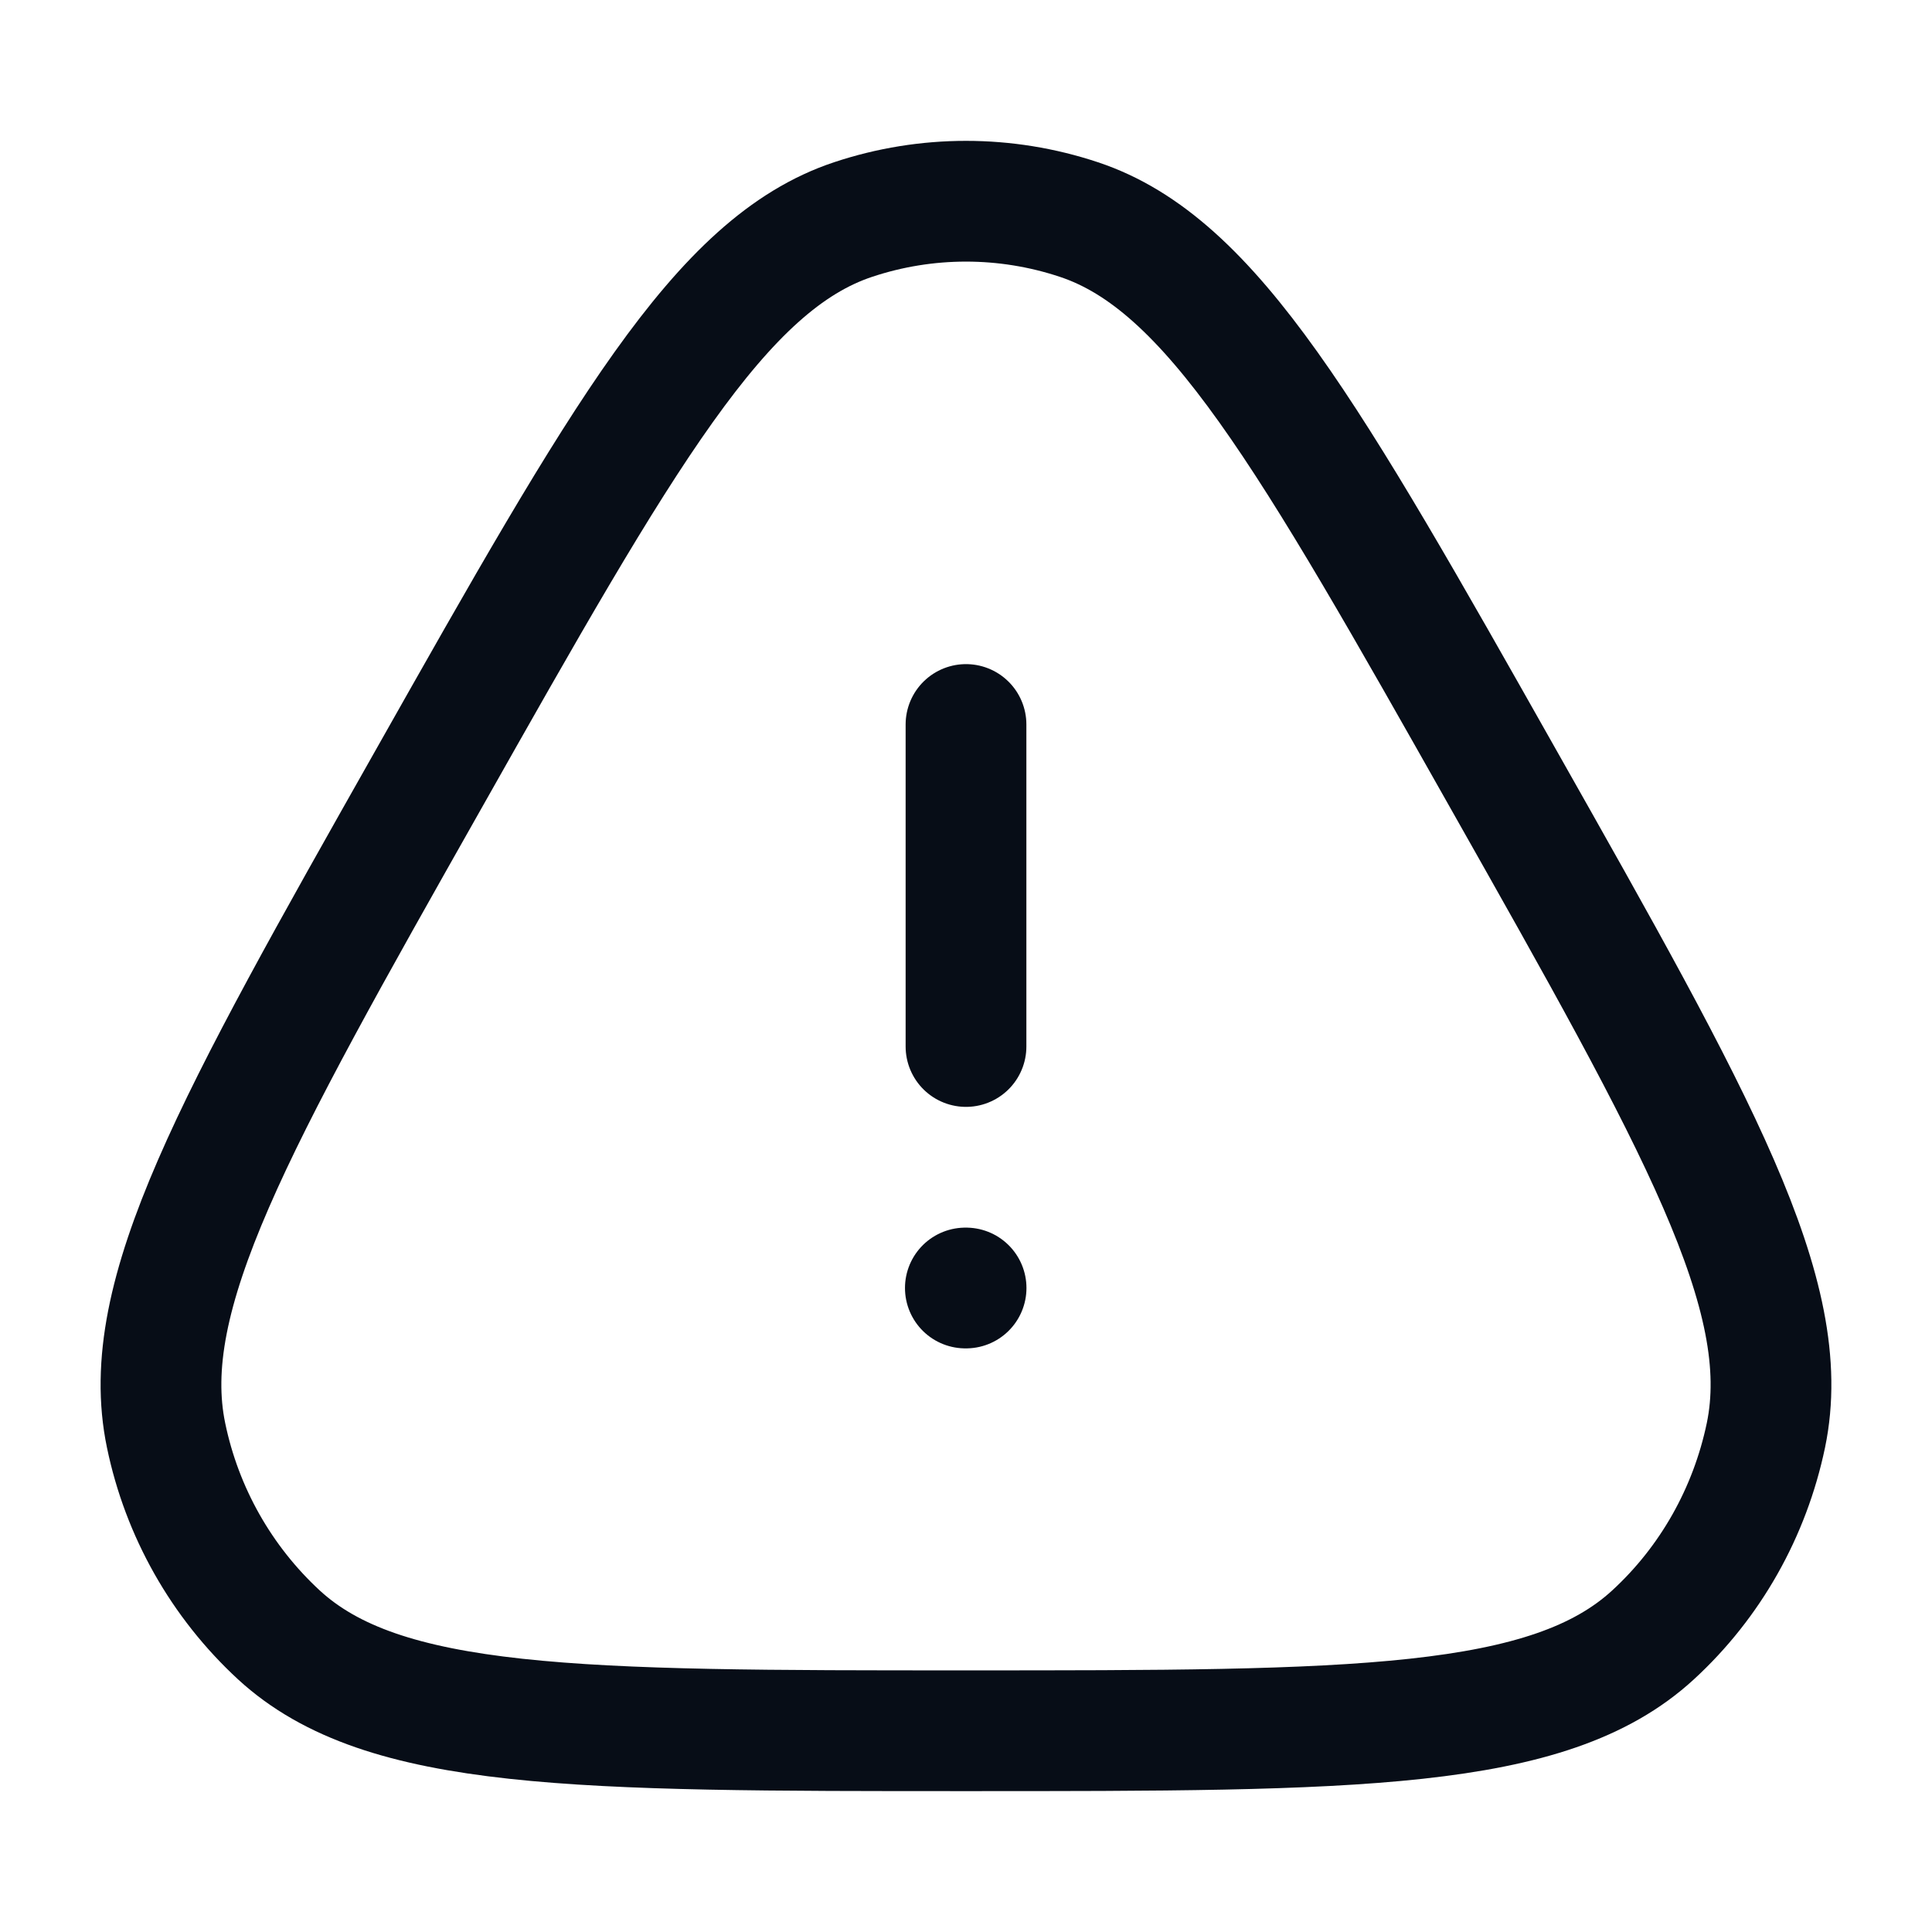 <svg width="24" height="24" viewBox="0 0 24 24" fill="none" xmlns="http://www.w3.org/2000/svg">
<path d="M11.992 16H12.001M12 13V9M5.322 9.683C7.735 5.412 8.942 3.277 10.598 2.727C11.508 2.424 12.492 2.424 13.402 2.727C15.058 3.277 16.265 5.412 18.678 9.683C21.092 13.953 22.298 16.089 21.937 17.829C21.737 18.787 21.247 19.655 20.535 20.309C19.241 21.5 16.827 21.5 12 21.5C7.173 21.5 4.759 21.5 3.465 20.31C2.75 19.65 2.26 18.782 2.063 17.83C1.701 16.09 2.908 13.954 5.322 9.683Z" stroke="#070D17" stroke-width="1.5" stroke-linecap="round" stroke-linejoin="round"/>
</svg>
